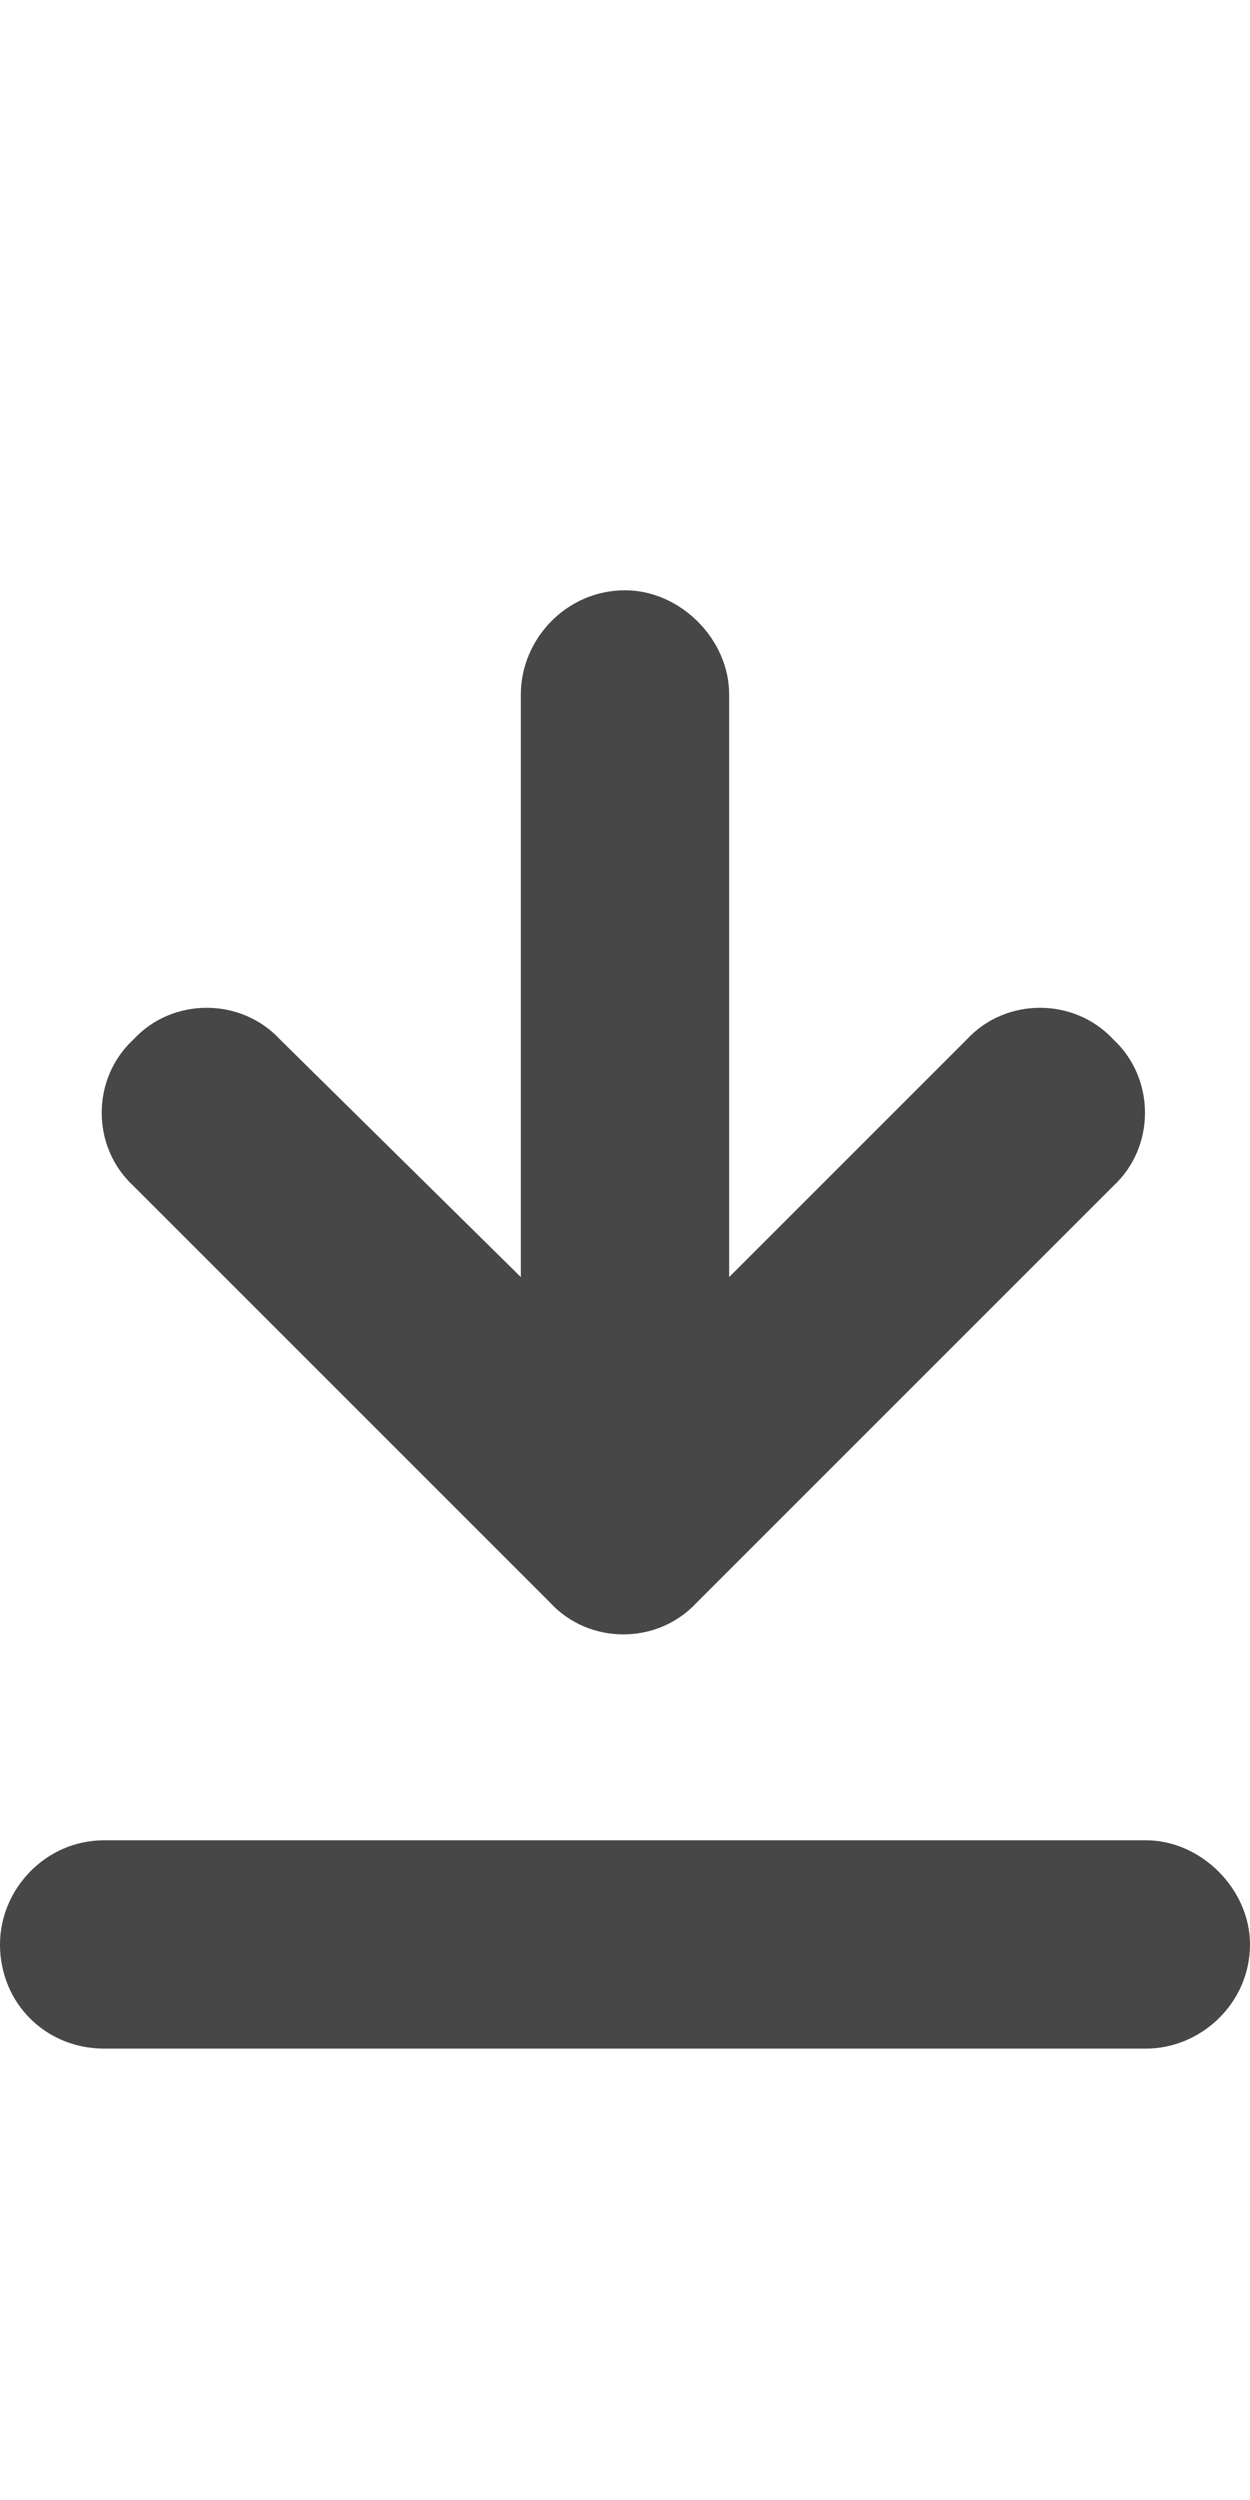 <svg width="9" height="18" viewBox="0 0 9 18" fill="none" xmlns="http://www.w3.org/2000/svg">
<g id="label-paired / caption / arrow-down-to-line-caption / fill" clip-path="url(#clip0_2556_10547)">
<path id="icon" d="M0.75 14.75C0.328 14.75 0 14.422 0 14C0 13.602 0.328 13.25 0.75 13.25H8.25C8.648 13.25 9 13.602 9 14C9 14.422 8.648 14.75 8.25 14.75H0.75ZM5.016 11.539C4.734 11.844 4.242 11.844 3.961 11.539L0.961 8.539C0.656 8.258 0.656 7.766 0.961 7.484C1.242 7.18 1.734 7.18 2.016 7.484L3.75 9.195V5C3.75 4.602 4.078 4.25 4.5 4.25C4.898 4.25 5.25 4.602 5.25 5V9.195L6.961 7.484C7.242 7.18 7.734 7.18 8.016 7.484C8.32 7.766 8.32 8.258 8.016 8.539L5.016 11.539Z" fill="black" fill-opacity="0.72"/>
</g>
<defs>
<clipPath id="clip0_2556_10547">
<rect width="9" height="18" fill="white"/>
</clipPath>
</defs>
</svg>
